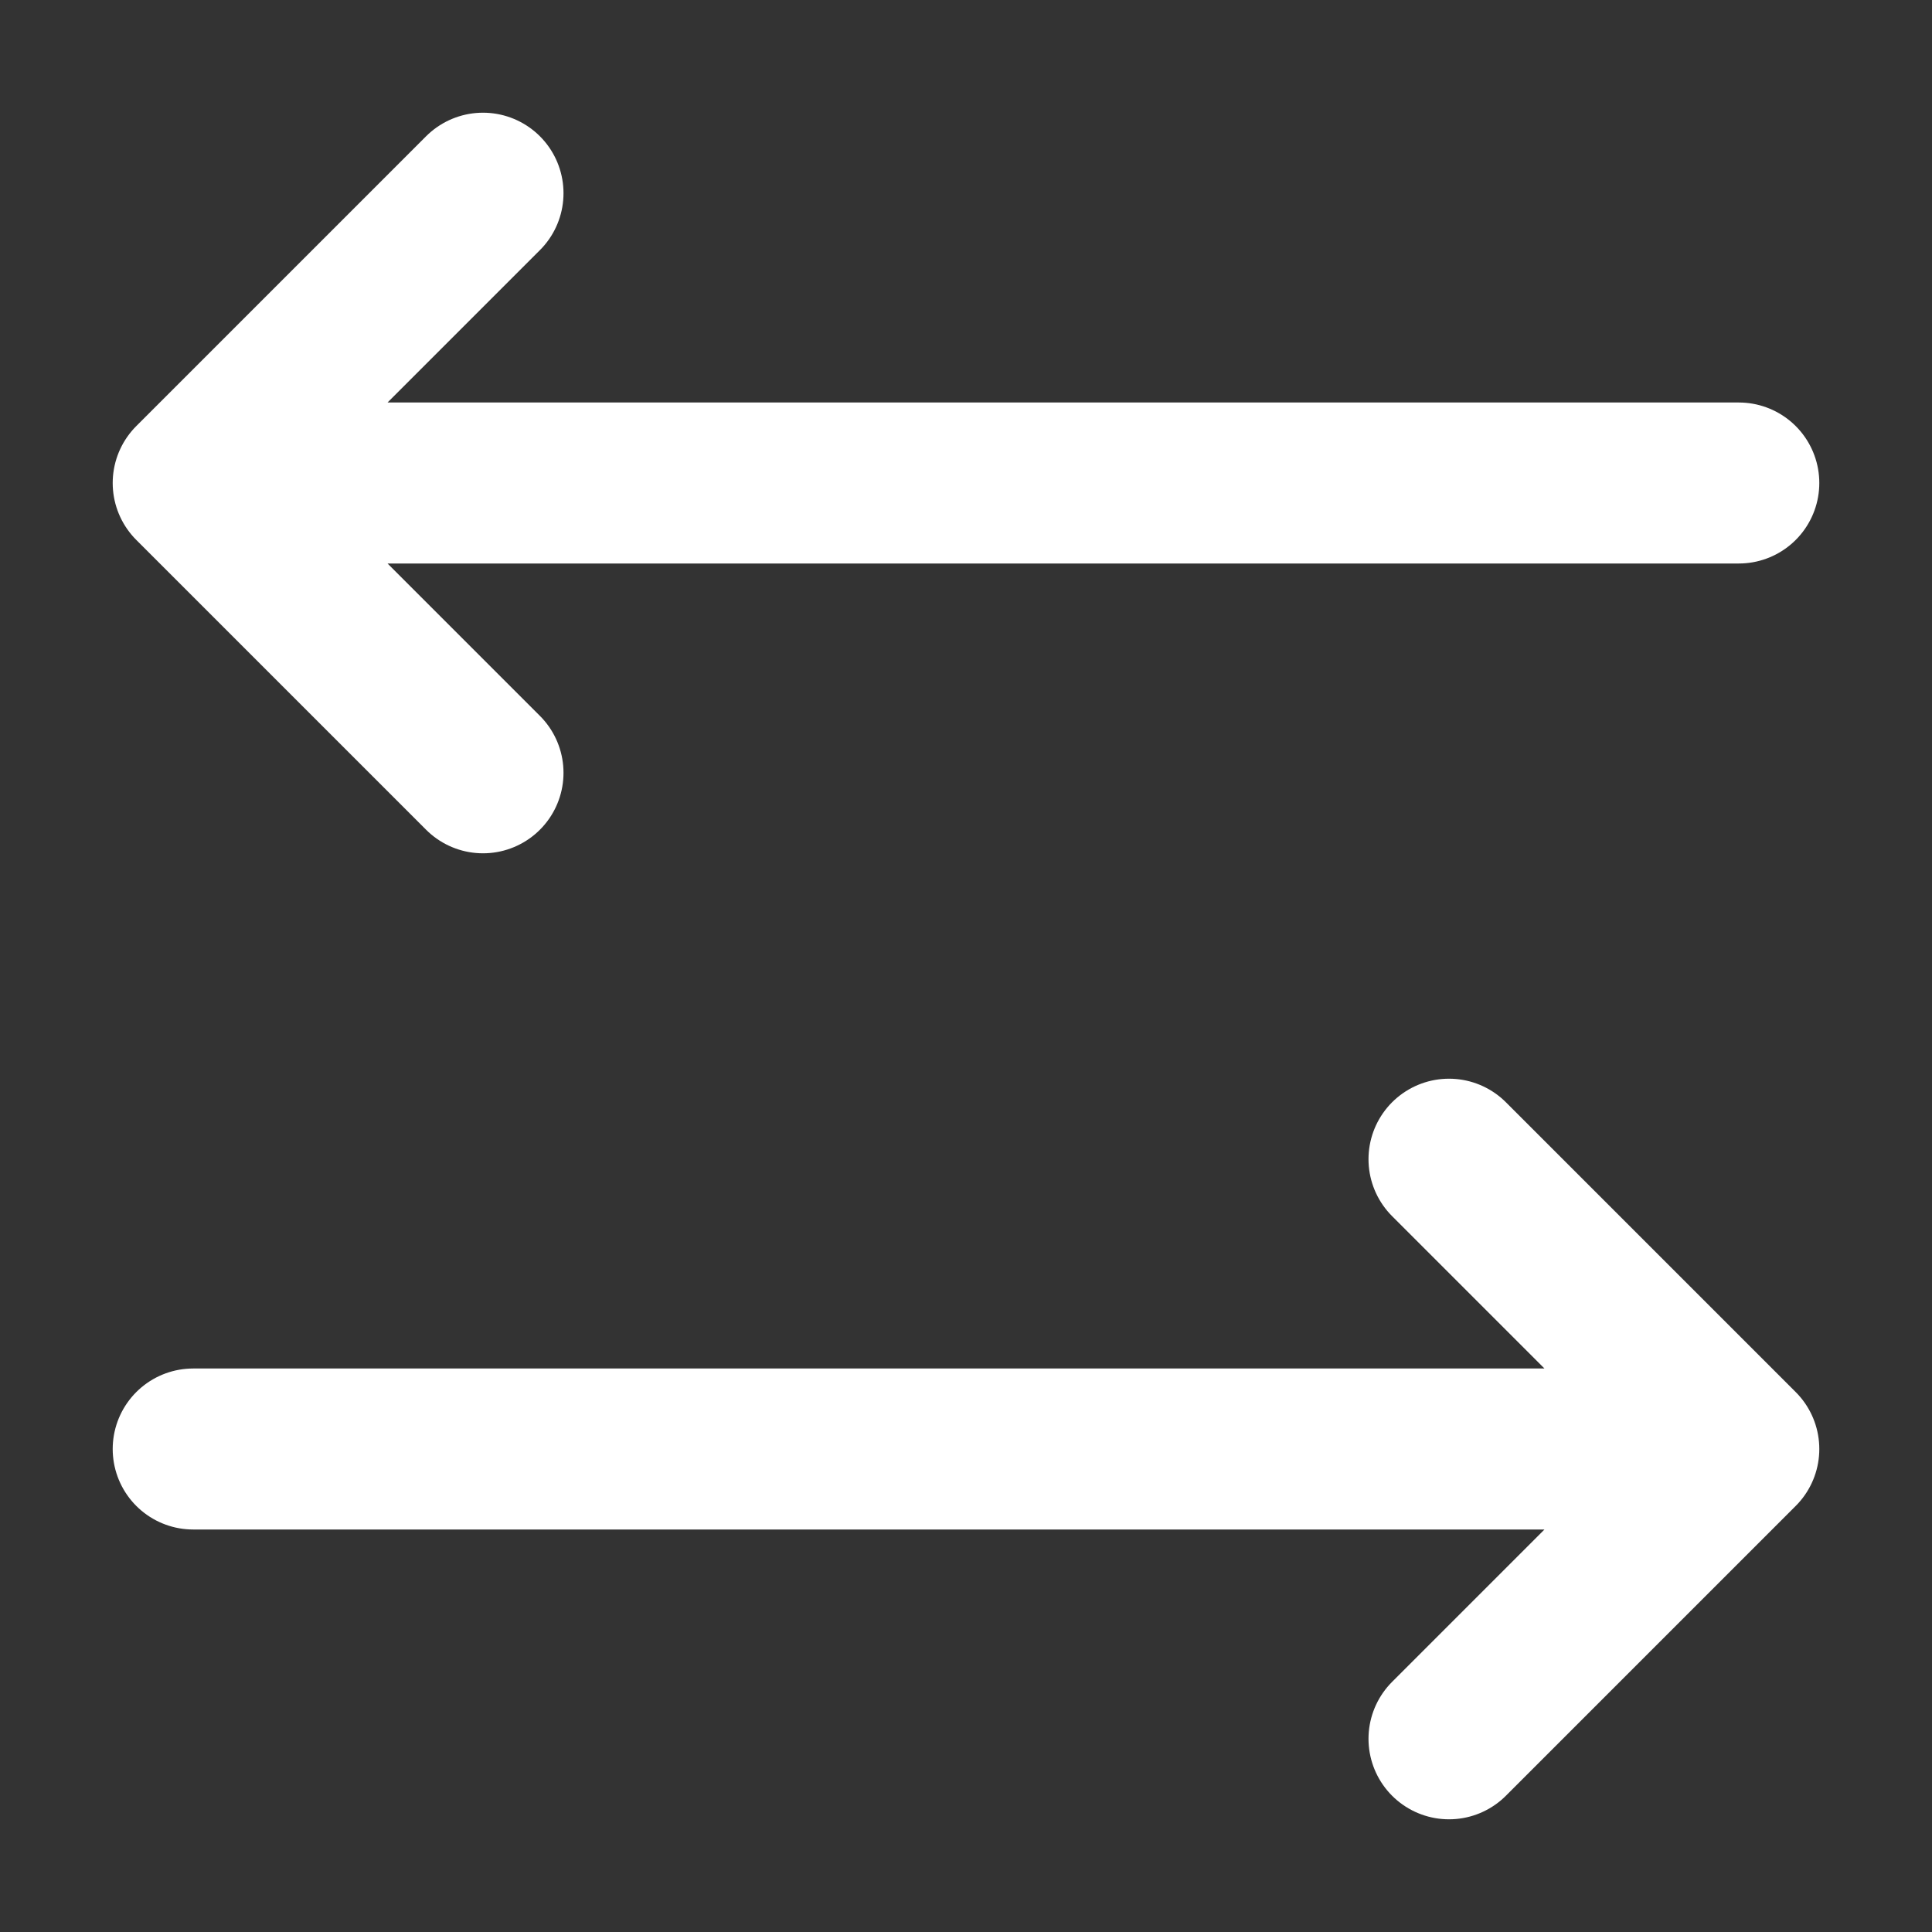 <svg width="12" height="12" viewBox="0 0 12 12" fill="none" xmlns="http://www.w3.org/2000/svg">
<rect x="0" y="0" width="12" height="12" fill="#333333" stroke="none"/>
<path d="M3 4.8L1.2 3M1.2 3L3 1.2M1.2 3H10.8M9 7.2L10.8 9M10.8 9L9 10.8M10.8 9H1.2" stroke="white" stroke-linecap="round" stroke-linejoin="round"/>
</svg>
